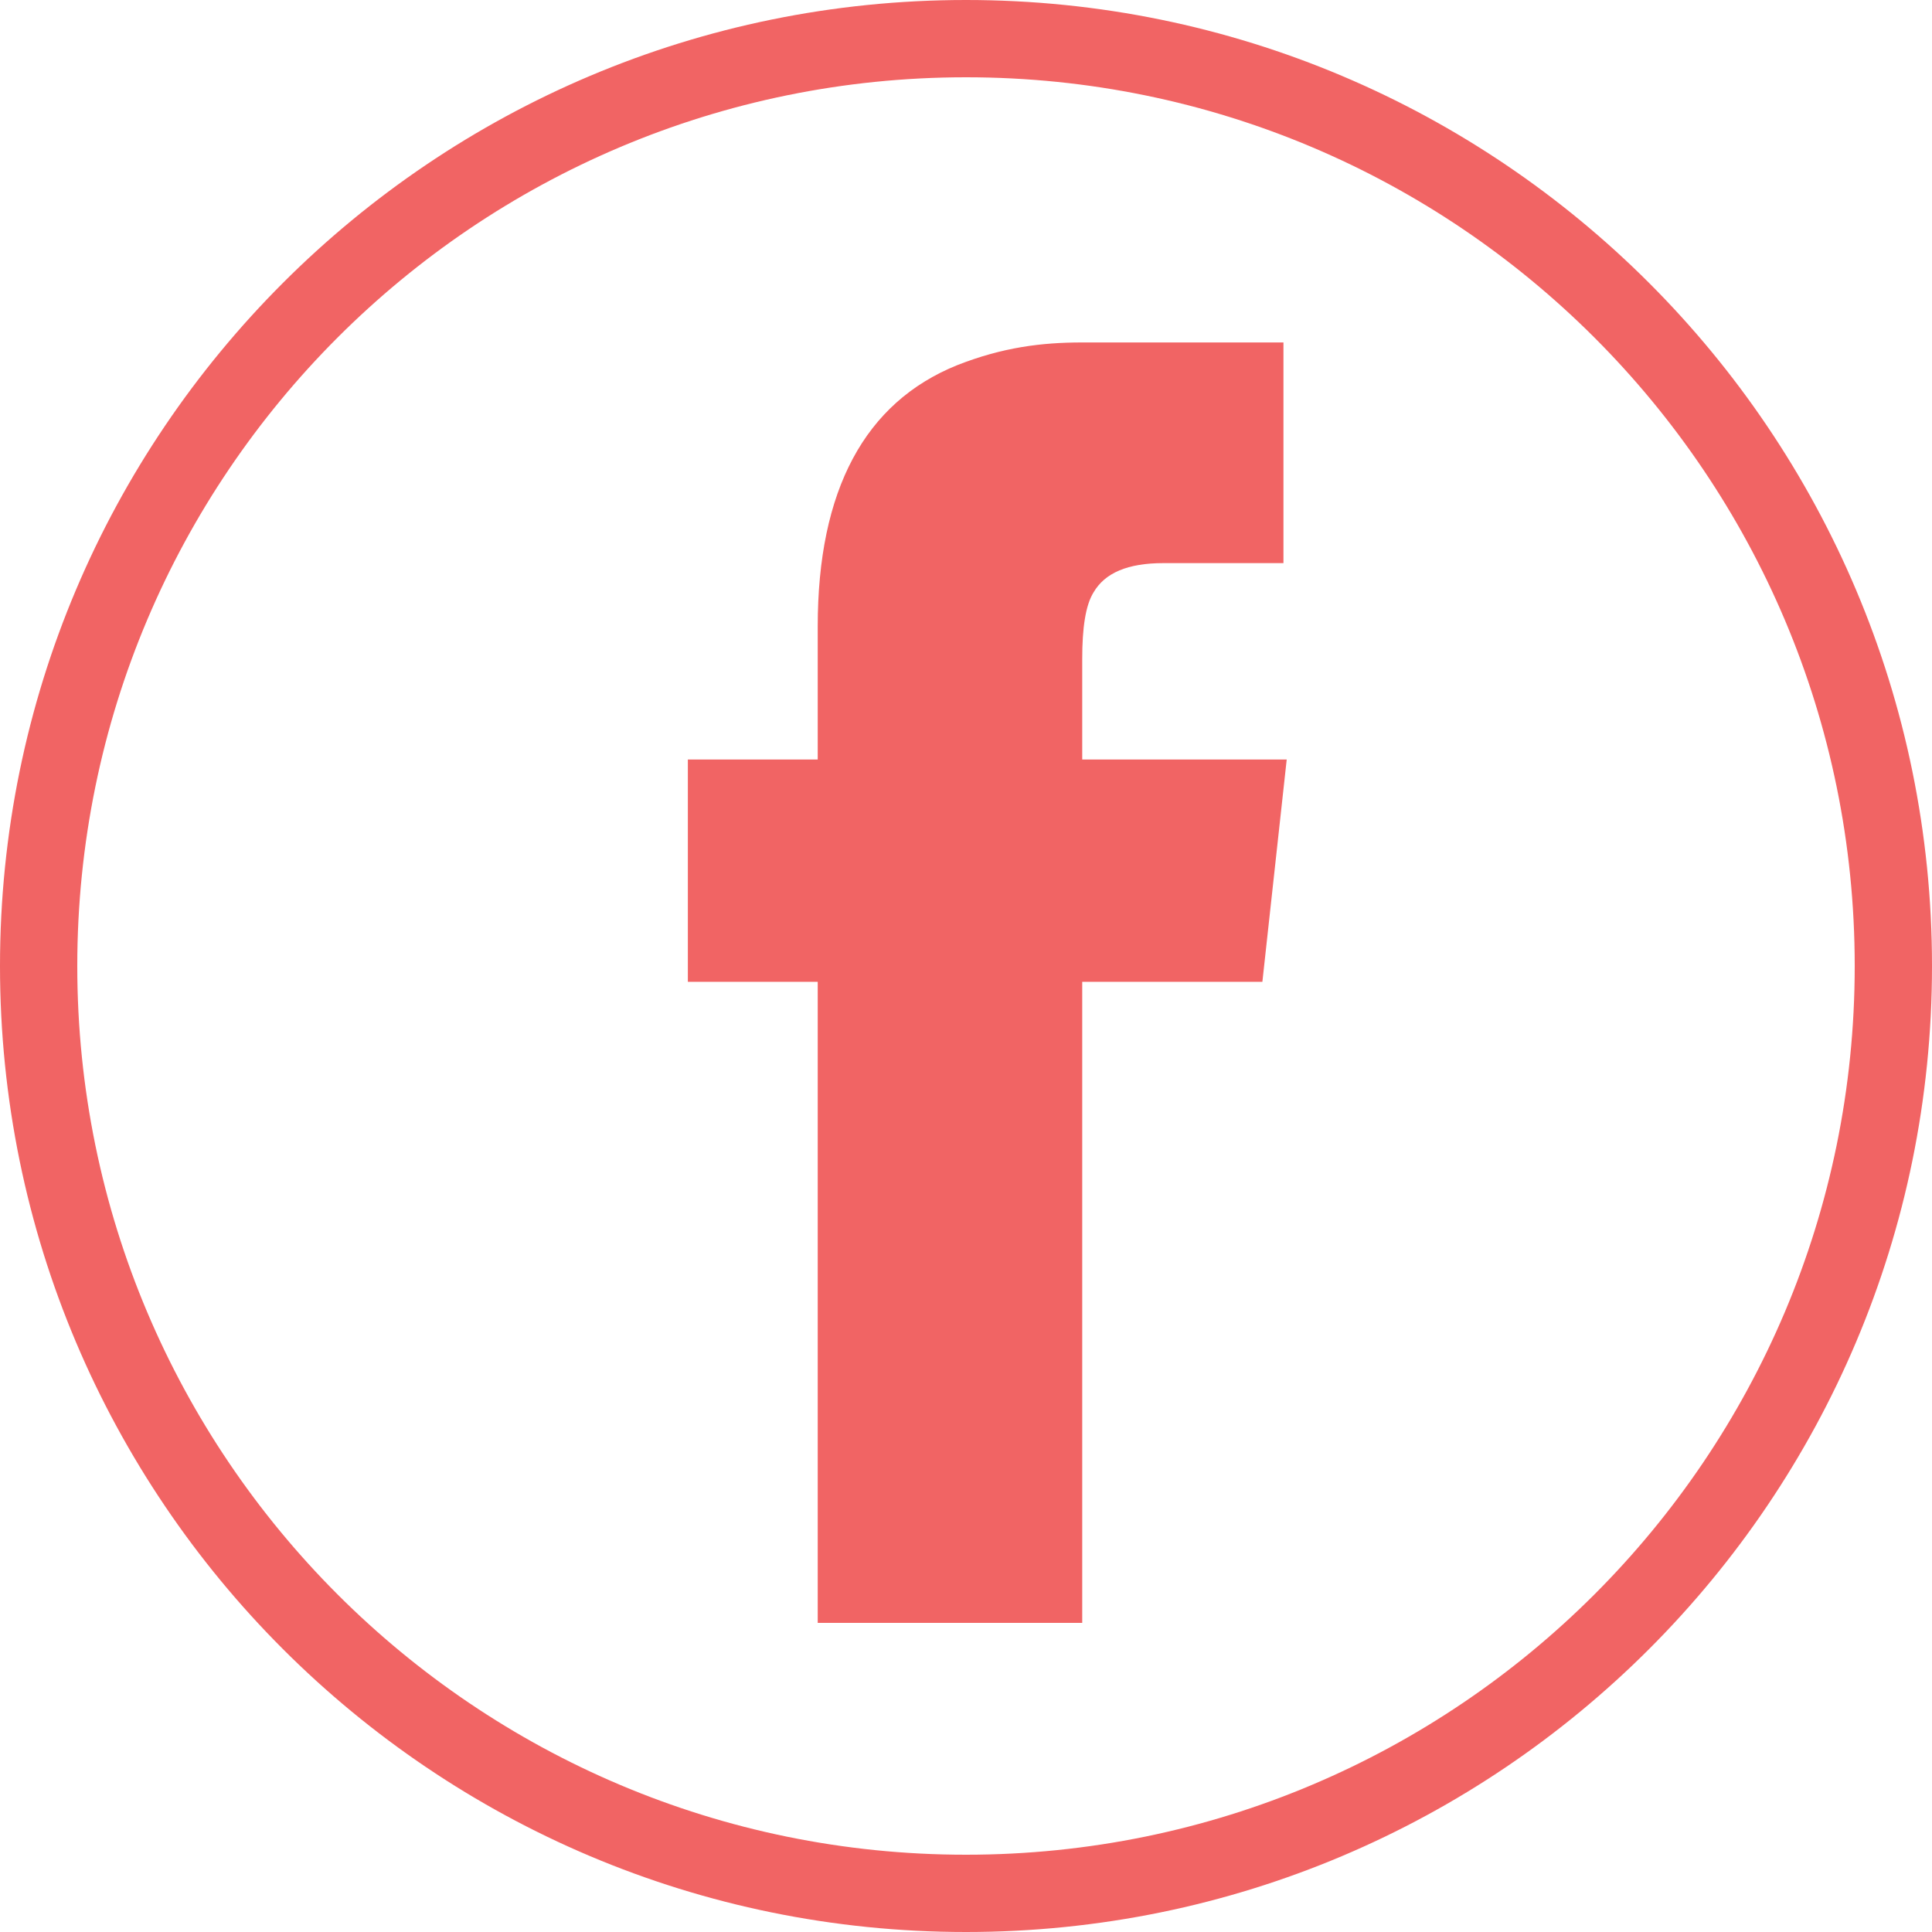 <?xml version="1.0" encoding="UTF-8" standalone="no"?>
<svg width="32px" height="32px" viewBox="0 0 32 32" version="1.1" xmlns="http://www.w3.org/2000/svg" xmlns:xlink="http://www.w3.org/1999/xlink" xmlns:sketch="http://www.bohemiancoding.com/sketch/ns">
    <!-- Generator: Sketch 3.5.1 (25234) - http://www.bohemiancoding.com/sketch -->
    <title>facebook_L Copy</title>
    <desc>Created with Sketch.</desc>
    <defs></defs>
    <g id="Page-1" stroke="none" stroke-width="1" fill="none" fill-rule="evenodd" sketch:type="MSPage">
        <path d="M16,32 C24.837,32 32,24.837 32,16 C32,7.163 24.837,0 16,0 C7.163,0 0,7.163 0,16 C0,24.837 7.163,32 16,32 Z M16,30.72 C24.13,30.72 30.72,24.13 30.72,16 C30.72,7.87 24.13,1.28 16,1.28 C7.87,1.28 1.28,7.87 1.28,16 C1.28,24.13 7.87,30.72 16,30.72 Z M17.925,5.672 C17.253,5.672 16.608,5.752 15.855,6.048 C14.323,6.666 13.544,8.118 13.544,10.376 L13.544,12.58 L11.393,12.58 L11.393,16.262 L13.544,16.262 L13.544,26.88 L17.925,26.88 L17.925,16.262 L20.909,16.262 L21.312,12.58 L17.925,12.58 L17.925,10.913 C17.925,10.403 17.979,10.026 18.113,9.811 C18.301,9.489 18.678,9.327 19.269,9.327 L21.258,9.327 L21.258,5.672 L17.925,5.672 Z" id="facebook_L-Copy" fill="#F16464" sketch:type="MSShapeGroup"></path>
    </g>
</svg>